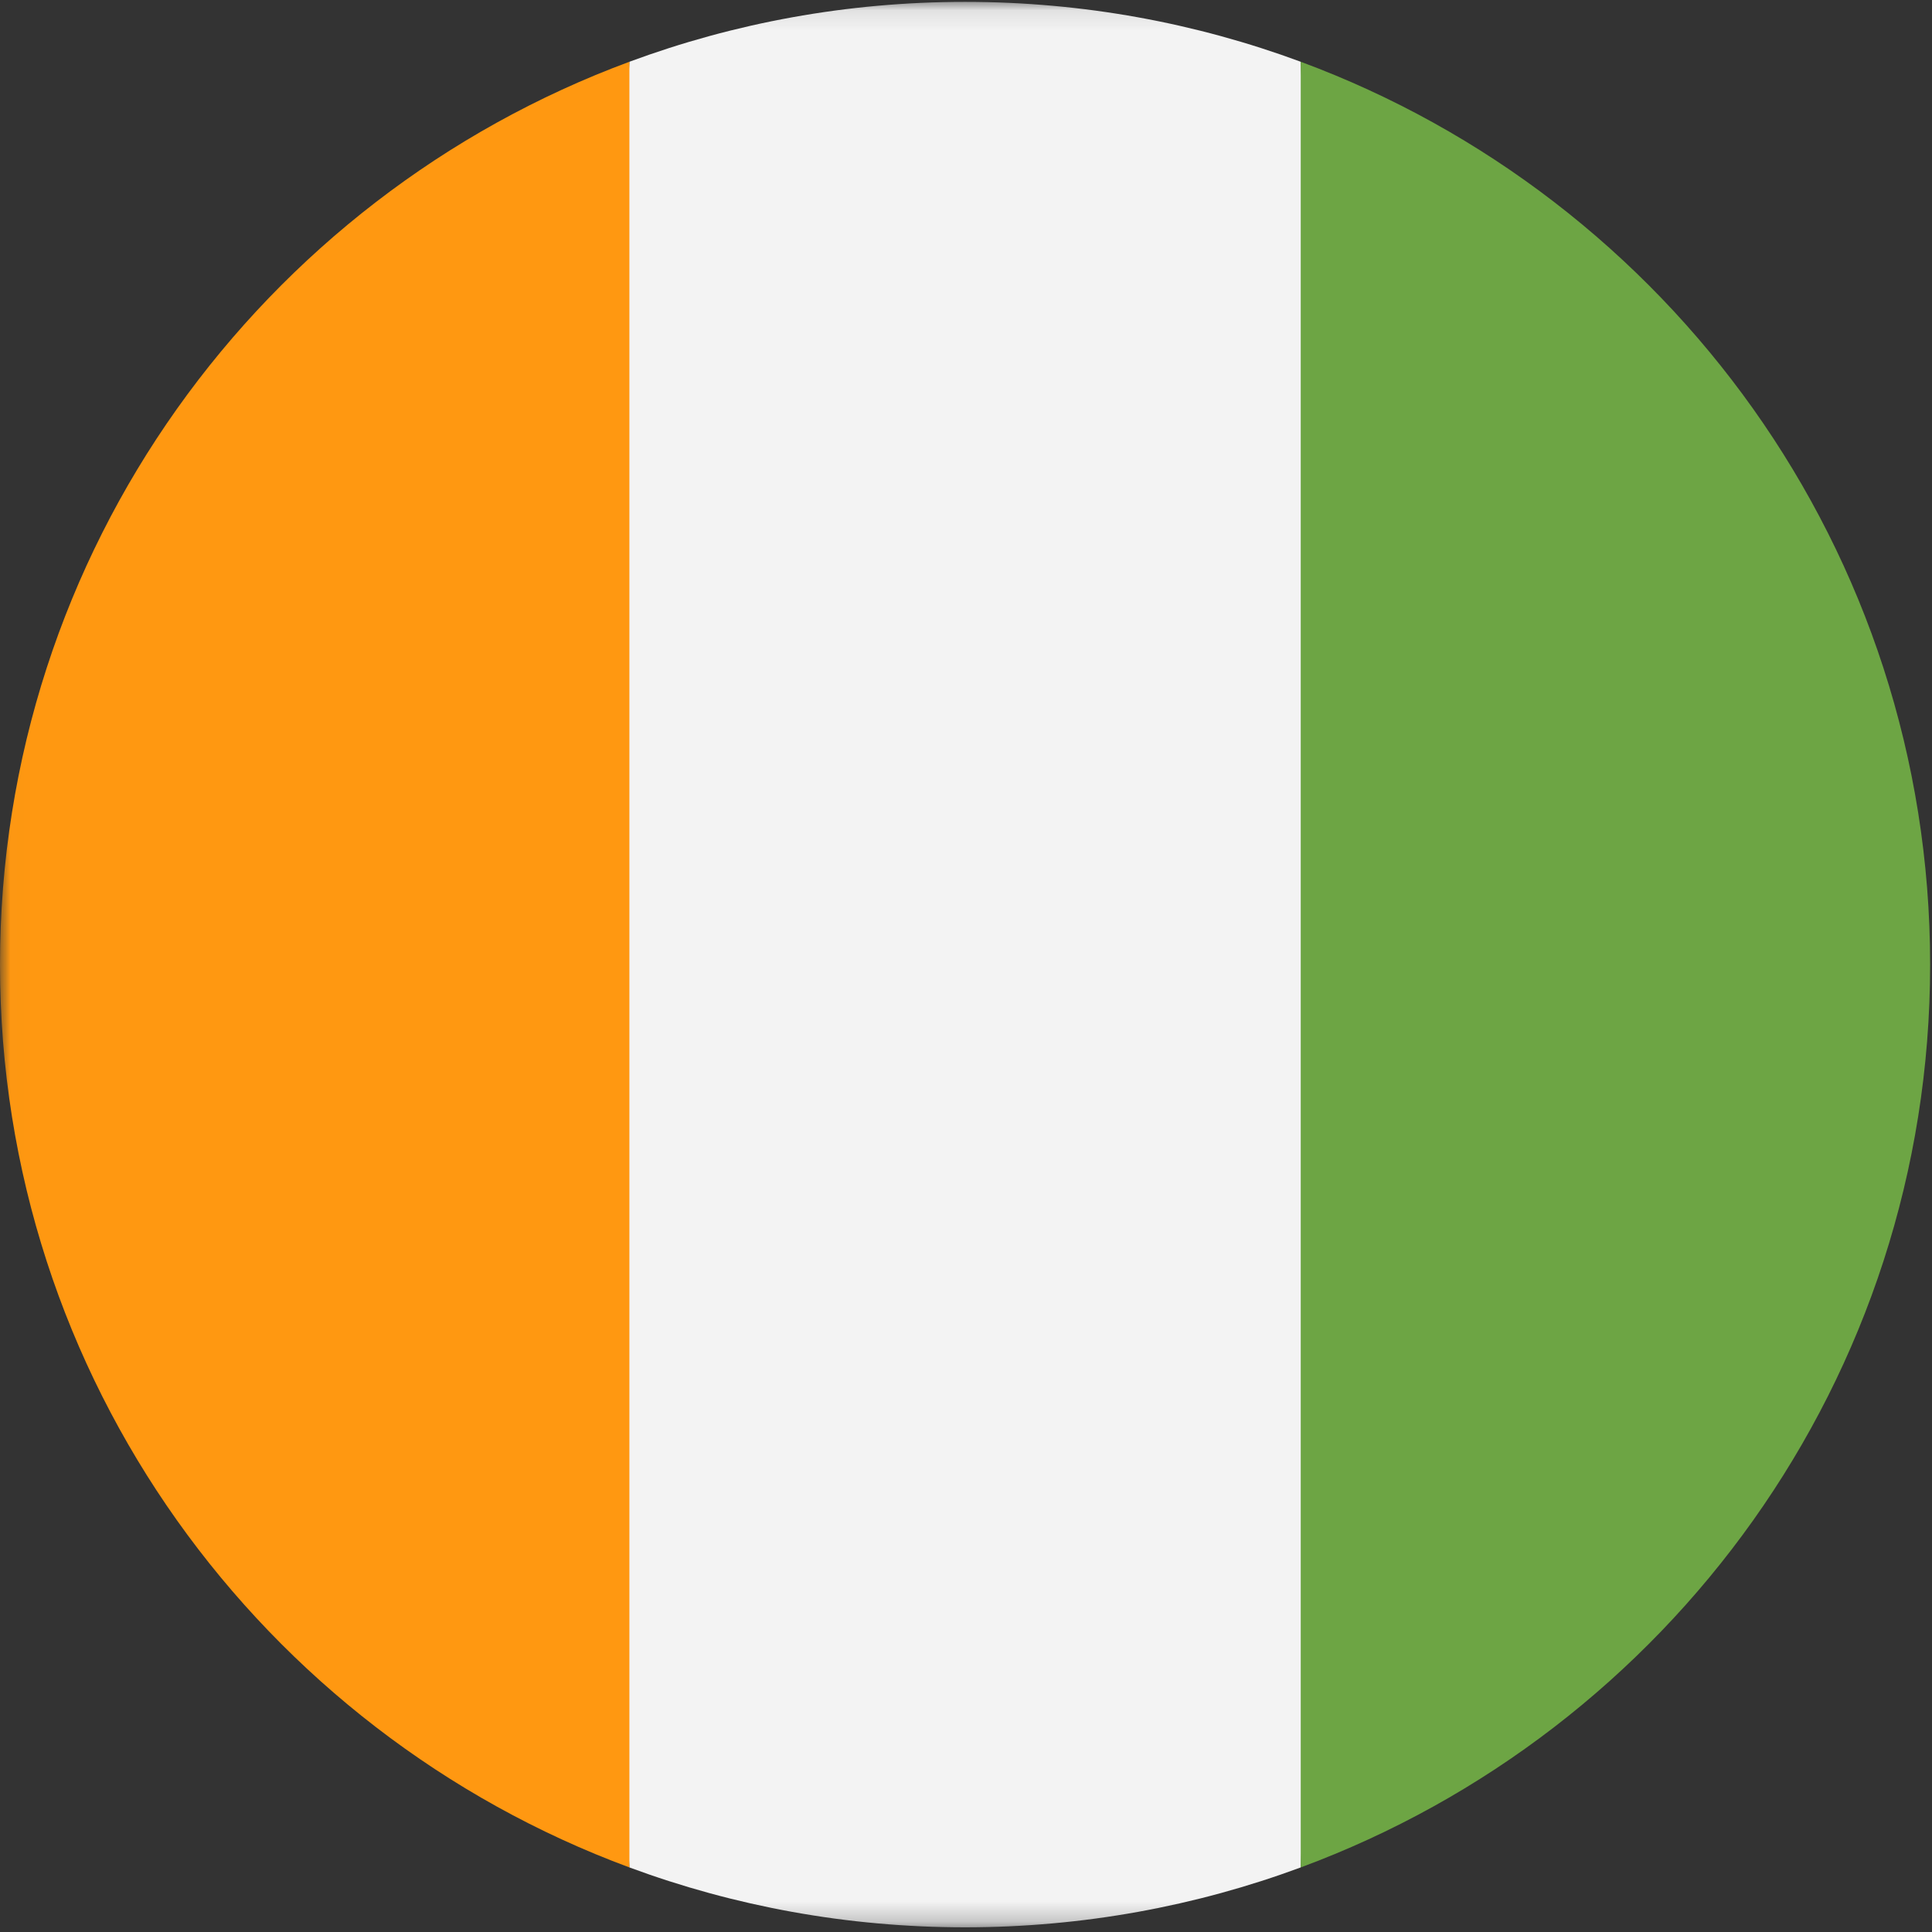 <?xml version="1.0" encoding="UTF-8"?>
<svg width="96px" height="96px" viewBox="0 0 96 96" version="1.1" xmlns="http://www.w3.org/2000/svg" xmlns:xlink="http://www.w3.org/1999/xlink">
    <rect x="0" y="0" width="96" height="96" fill="#333333" stroke="none"/>
    <title>ivory-coast</title>
    <desc>designed by Freepik from Flaticon</desc>
    <defs>
        <polygon id="path-1" points="0.014 0.093 0.014 95.767 66.717 95.767 66.717 0.093"></polygon>
    </defs>
    <g id="Page-1" stroke="none" stroke-width="1" fill="none" fill-rule="evenodd">
        <g id="ivory-coast">
            <g id="Group-4">
                <mask id="mask-2" fill="white">
                    <use xlink:href="#path-1"></use>
                </mask>
                <g id="Clip-2"></g>
                <path d="M47.953,95.767 C53.819,95.767 59.438,94.714 64.633,92.791 L66.717,47.93 L64.633,3.069 C59.438,1.146 53.819,0.093 47.953,0.093 C42.088,0.093 36.468,1.146 31.274,3.069 L29.189,47.93 L31.274,92.791 C36.468,94.714 42.088,95.767 47.953,95.767 Z" id="Fill-1" fill="#F3F3F3" mask="url(#mask-2)"></path>
                <path d="M0,47.93 C0,68.498 13.013,86.032 31.274,92.791 L31.274,3.069 C13.013,9.828 0,27.362 0,47.93 Z" id="Fill-3" fill="#FF9811" mask="url(#mask-2)"></path>
            </g>
            <path d="M64.633,3.069 L64.633,92.791 C82.893,86.032 95.907,68.498 95.907,47.93 C95.907,27.362 82.893,9.828 64.633,3.069 Z" id="Fill-5" fill="#6DA544"></path>
        </g>
    </g>
</svg>